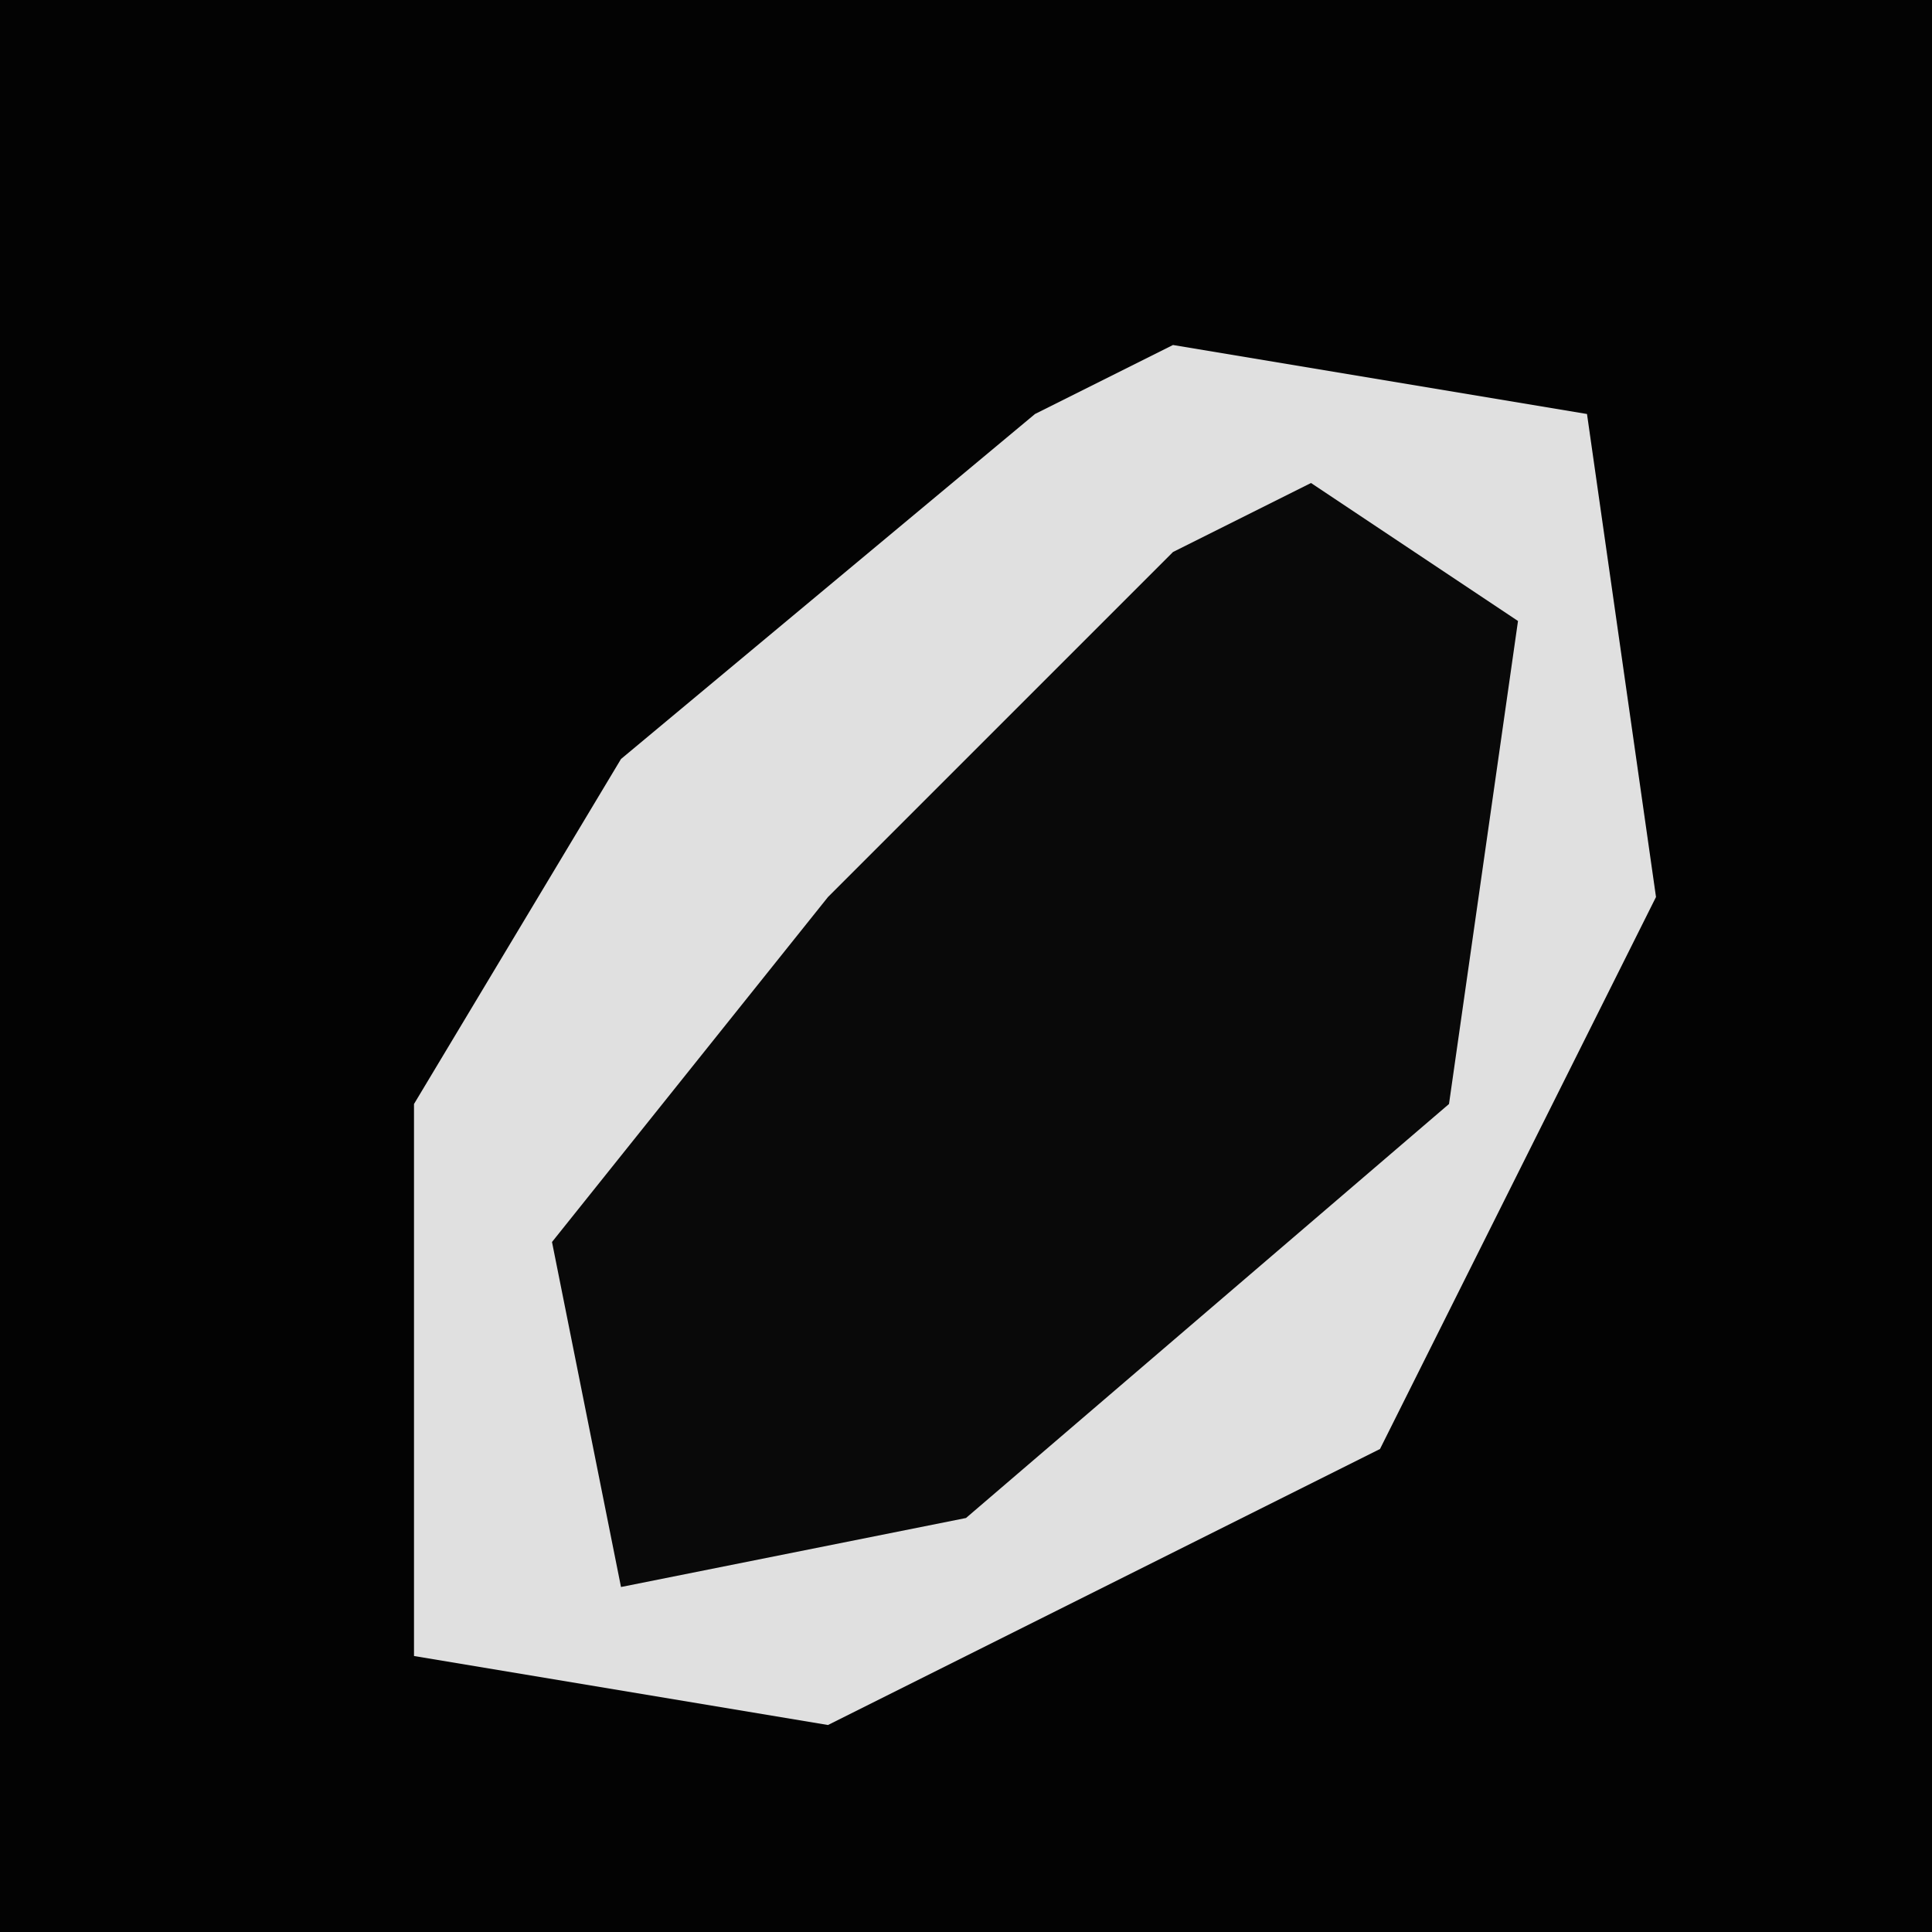<?xml version="1.0" encoding="UTF-8"?>
<svg version="1.1" xmlns="http://www.w3.org/2000/svg" width="28" height="28">
<path d="M0,0 L28,0 L28,28 L0,28 Z " fill="#030303" transform="translate(0,0)"/>
<path d="M0,0 L6,1 L7,8 L3,16 L-5,20 L-11,19 L-11,11 L-8,6 L-2,1 Z " fill="#E0E0E0" transform="translate(17,5)"/>
<path d="M0,0 L3,2 L2,9 L-5,15 L-10,16 L-11,11 L-7,6 L-2,1 Z " fill="#090909" transform="translate(19,7)"/>
</svg>
